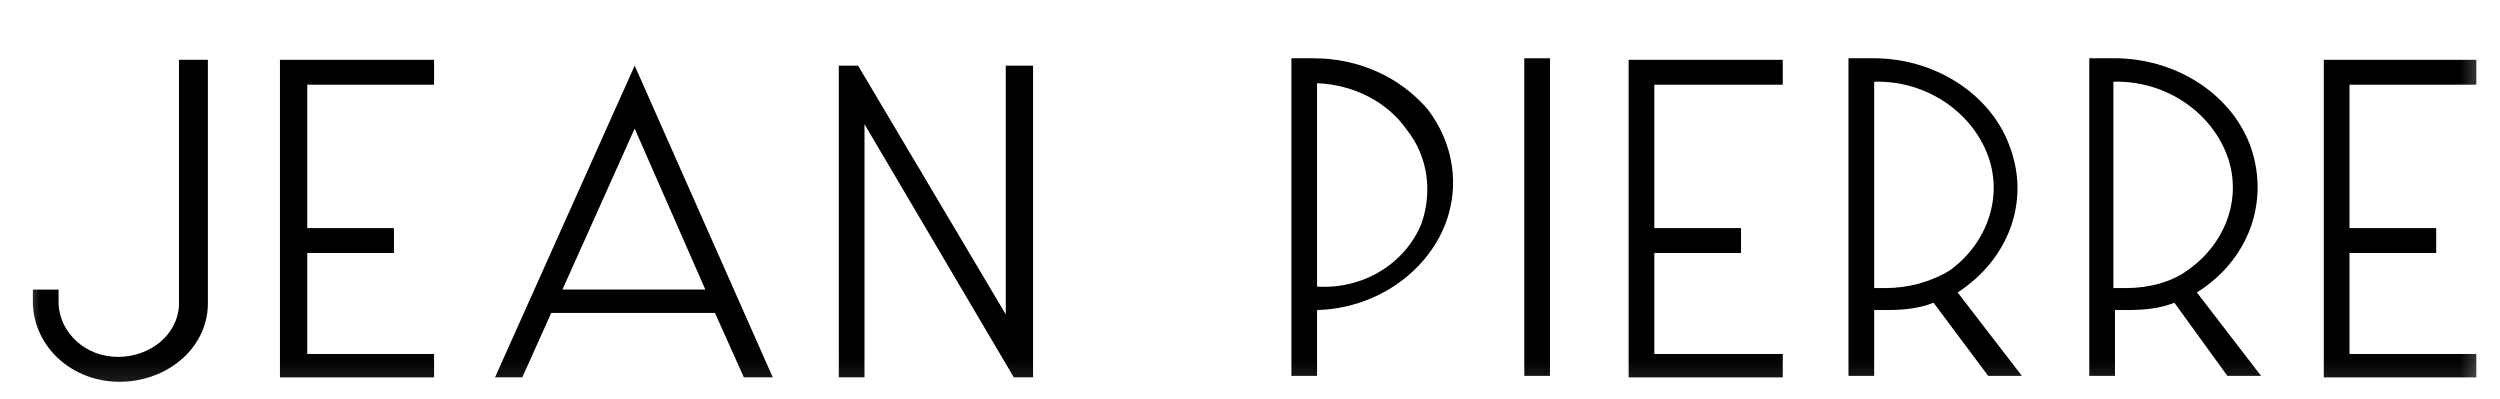 <svg width="94" height="15" viewBox="0 0 94 15" fill="none" xmlns="http://www.w3.org/2000/svg">
<mask id="mask0_2618_2311" style="mask-type:luminance" maskUnits="userSpaceOnUse" x="0" y="0" width="94" height="15">
<path d="M93.649 0.655H0.693V14.872H93.649V0.655Z" fill="white"/>
</mask>
<g mask="url(#mask0_2618_2311)">
<path d="M18.613 14.188H19.639L20.726 11.767H26.883L27.969 14.188H29.056L23.864 2.468L18.613 14.188ZM21.148 10.887L23.864 4.834L26.52 10.887H21.148Z" fill="black"/>
<path d="M10.526 14.19H16.321V13.309H11.553V9.512H14.812V8.577H11.553V3.184H16.321V2.249H10.526V14.19Z" fill="black"/>
<path d="M6.729 11.493C6.669 12.594 5.643 13.419 4.436 13.419C3.228 13.419 2.263 12.539 2.202 11.438V10.888H1.236V11.438C1.297 13.034 2.685 14.355 4.496 14.355C6.246 14.355 7.755 13.144 7.816 11.493V2.249H6.729V11.493Z" fill="black"/>
<path d="M37.817 11.822L32.264 2.468H31.539V14.188H32.505V4.669L38.119 14.188H38.843V2.468H37.817V11.822Z" fill="black"/>
<path d="M93.11 3.184V2.249H87.375V14.19H93.11V13.309H88.341V9.512H91.601V8.577H88.341V3.184H93.11Z" fill="black"/>
<path d="M49.402 2.192H48.557V14.133H49.522V11.657C51.695 11.602 53.627 10.281 54.351 8.41C54.895 6.98 54.653 5.384 53.687 4.118C52.661 2.908 51.092 2.192 49.402 2.192ZM53.446 8.41C52.842 9.896 51.273 10.886 49.522 10.776V3.128C50.911 3.183 52.178 3.843 52.903 4.889C53.687 5.879 53.868 7.2 53.446 8.41Z" fill="black"/>
<path d="M84.654 5.604C83.99 3.623 81.938 2.247 79.644 2.192H78.557V14.133H79.523V11.657H80.006C80.61 11.657 81.213 11.602 81.757 11.382L83.749 14.133H85.016L82.602 10.996C84.533 9.786 85.318 7.64 84.654 5.604ZM79.946 10.831H79.463V3.073C81.334 3.018 83.024 4.118 83.688 5.714C84.352 7.31 83.749 9.126 82.24 10.171C81.636 10.611 80.791 10.831 79.946 10.831Z" fill="black"/>
<path d="M61.237 14.19H67.032V13.309H62.203V9.512H65.462V8.577H62.203V3.184H67.032V2.249H61.237V14.19Z" fill="black"/>
<path d="M75.6 5.604C74.936 3.623 72.883 2.247 70.59 2.192H69.503V14.133H70.469V11.657H70.952C71.555 11.657 72.159 11.602 72.702 11.382L74.755 14.133H76.022L73.608 10.996C75.479 9.786 76.324 7.64 75.6 5.604ZM70.891 10.831H70.469V3.073C72.34 3.018 74.03 4.118 74.694 5.714C75.358 7.31 74.755 9.126 73.306 10.171C72.582 10.611 71.737 10.831 70.891 10.831Z" fill="black"/>
<path d="M58.279 2.192H57.313V14.133H58.279V2.192Z" fill="black"/>
</g>
</svg>
